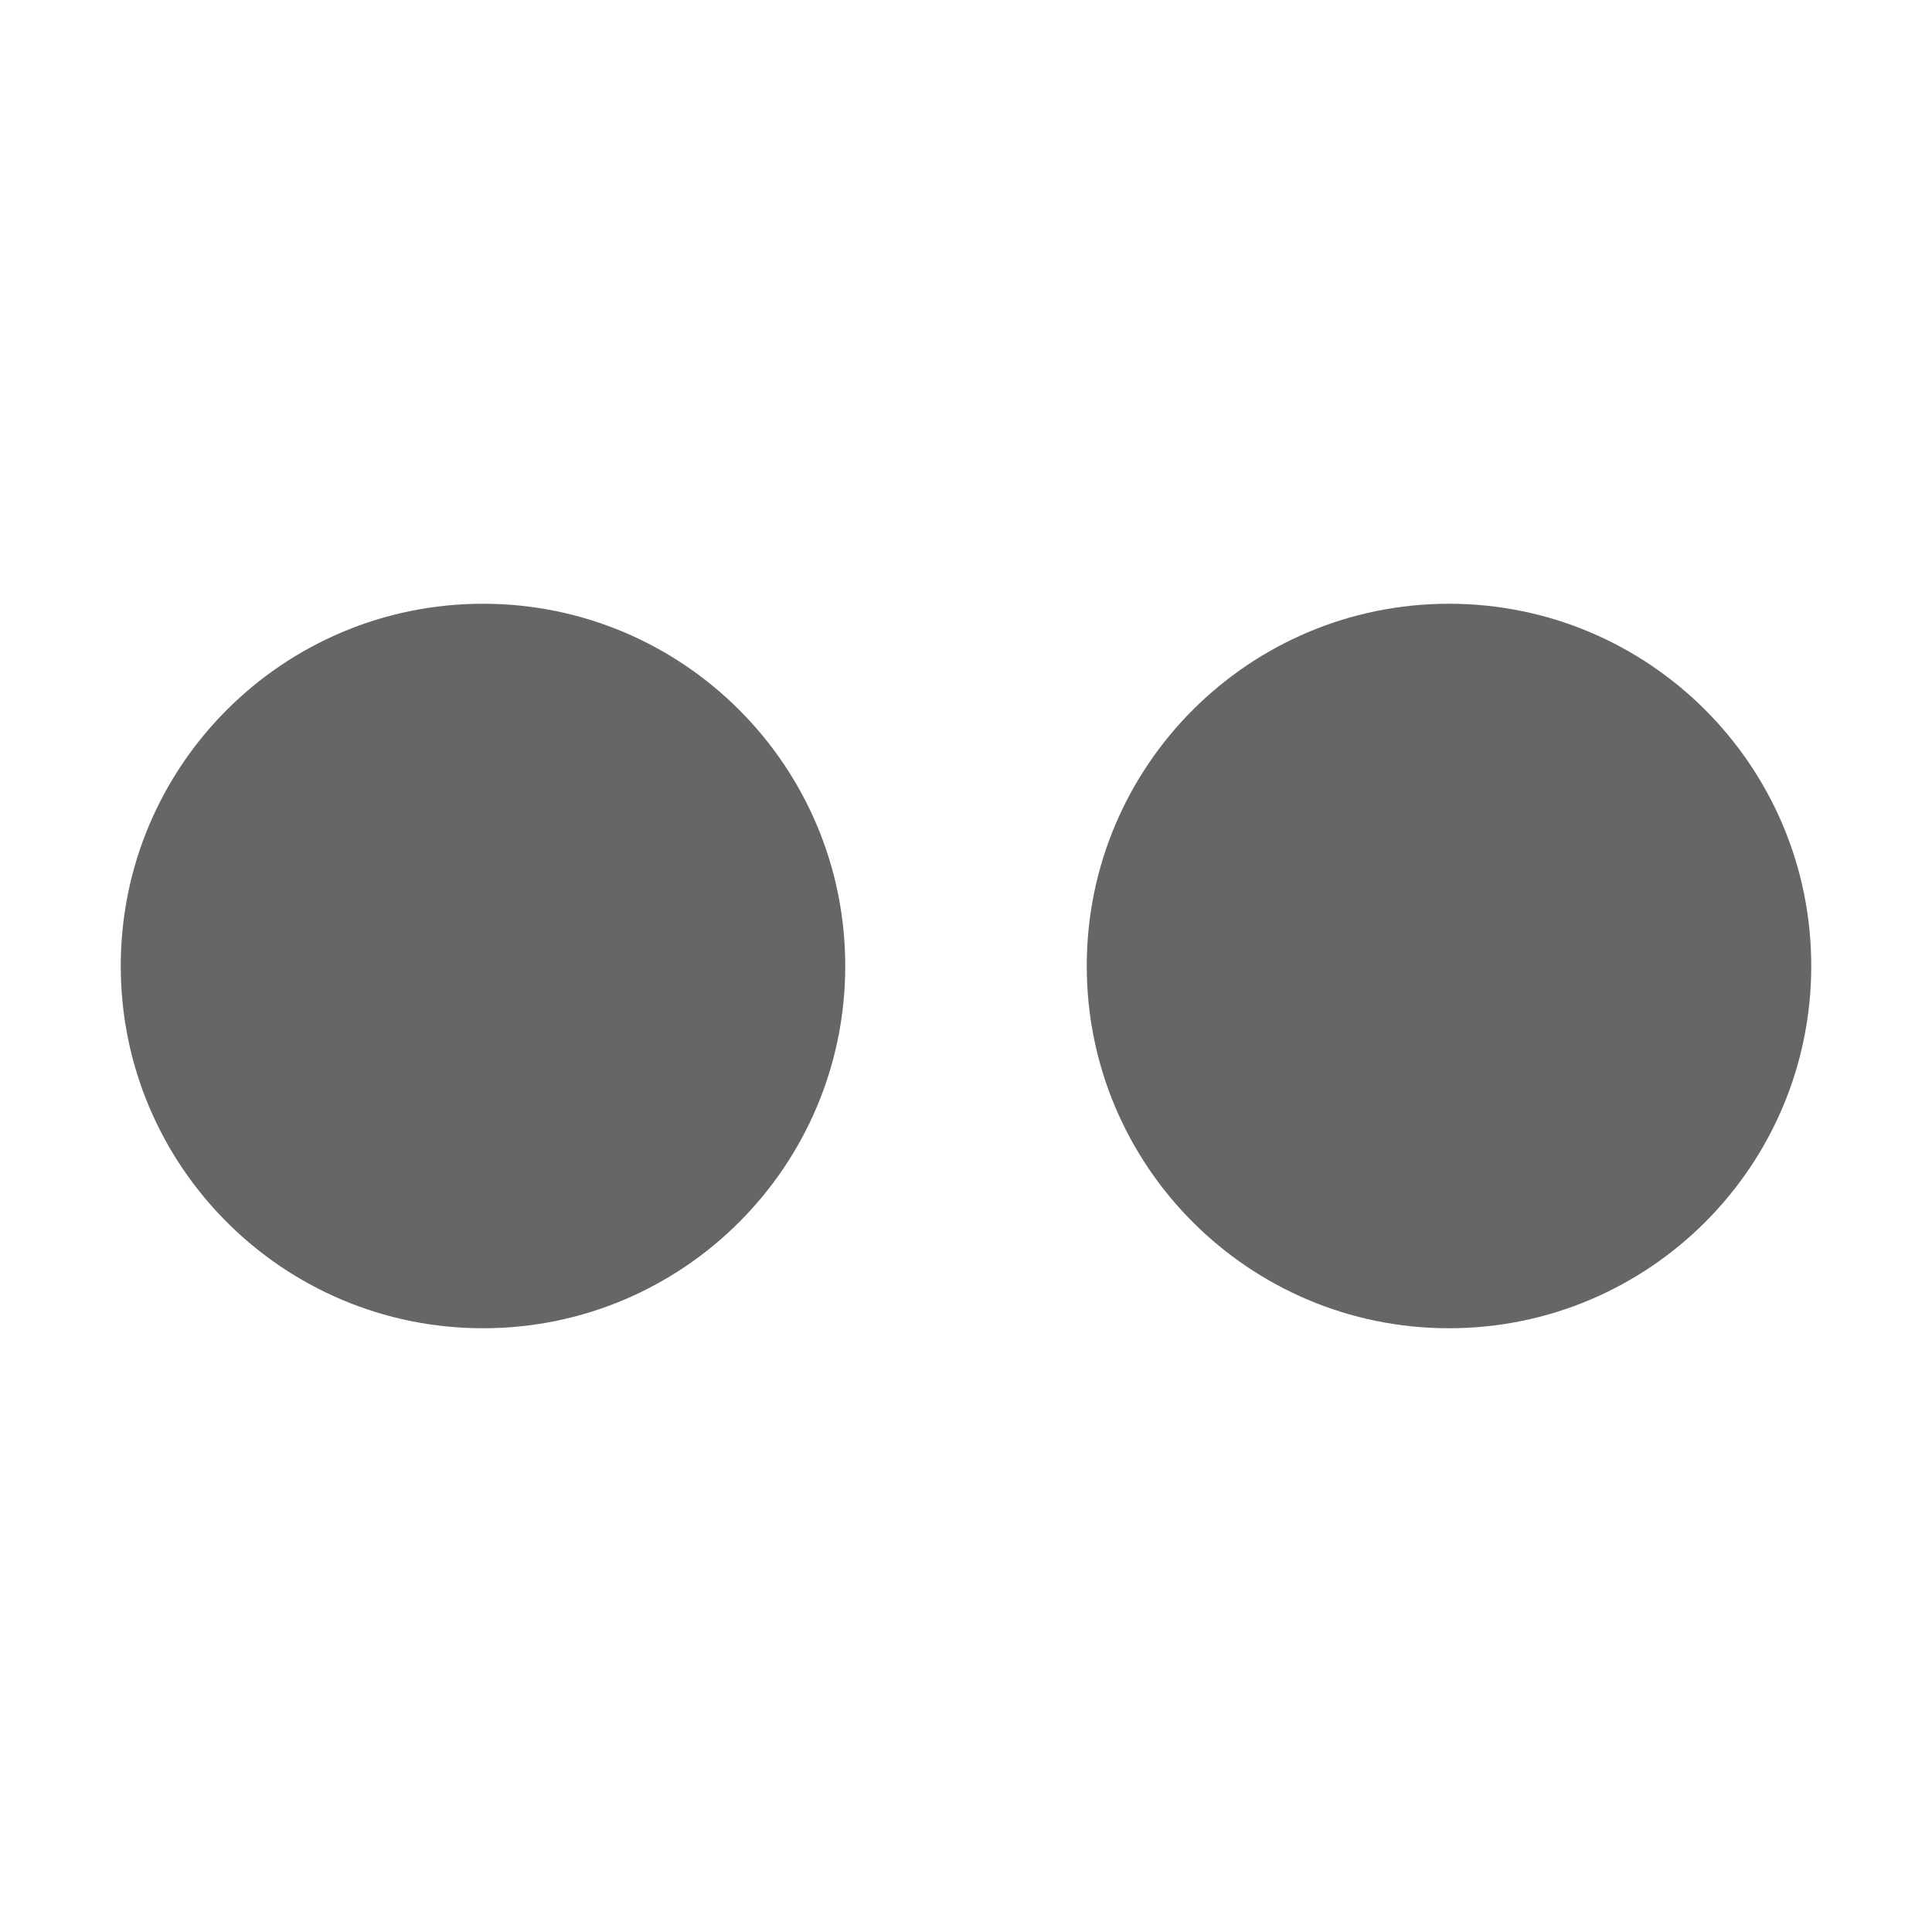 <svg width="50" height="50" viewBox="0 0 50 50" fill="none" xmlns="http://www.w3.org/2000/svg">
<g opacity="0.6">
<path d="M12.5 34.375C17.678 34.375 21.875 30.178 21.875 25C21.875 19.822 17.678 15.625 12.5 15.625C7.322 15.625 3.125 19.822 3.125 25C3.125 30.178 7.322 34.375 12.5 34.375Z" fill="black"/>
<path d="M37.5 34.375C42.678 34.375 46.875 30.178 46.875 25C46.875 19.822 42.678 15.625 37.5 15.625C32.322 15.625 28.125 19.822 28.125 25C28.125 30.178 32.322 34.375 37.5 34.375Z" fill="black"/>
</g>
</svg>
